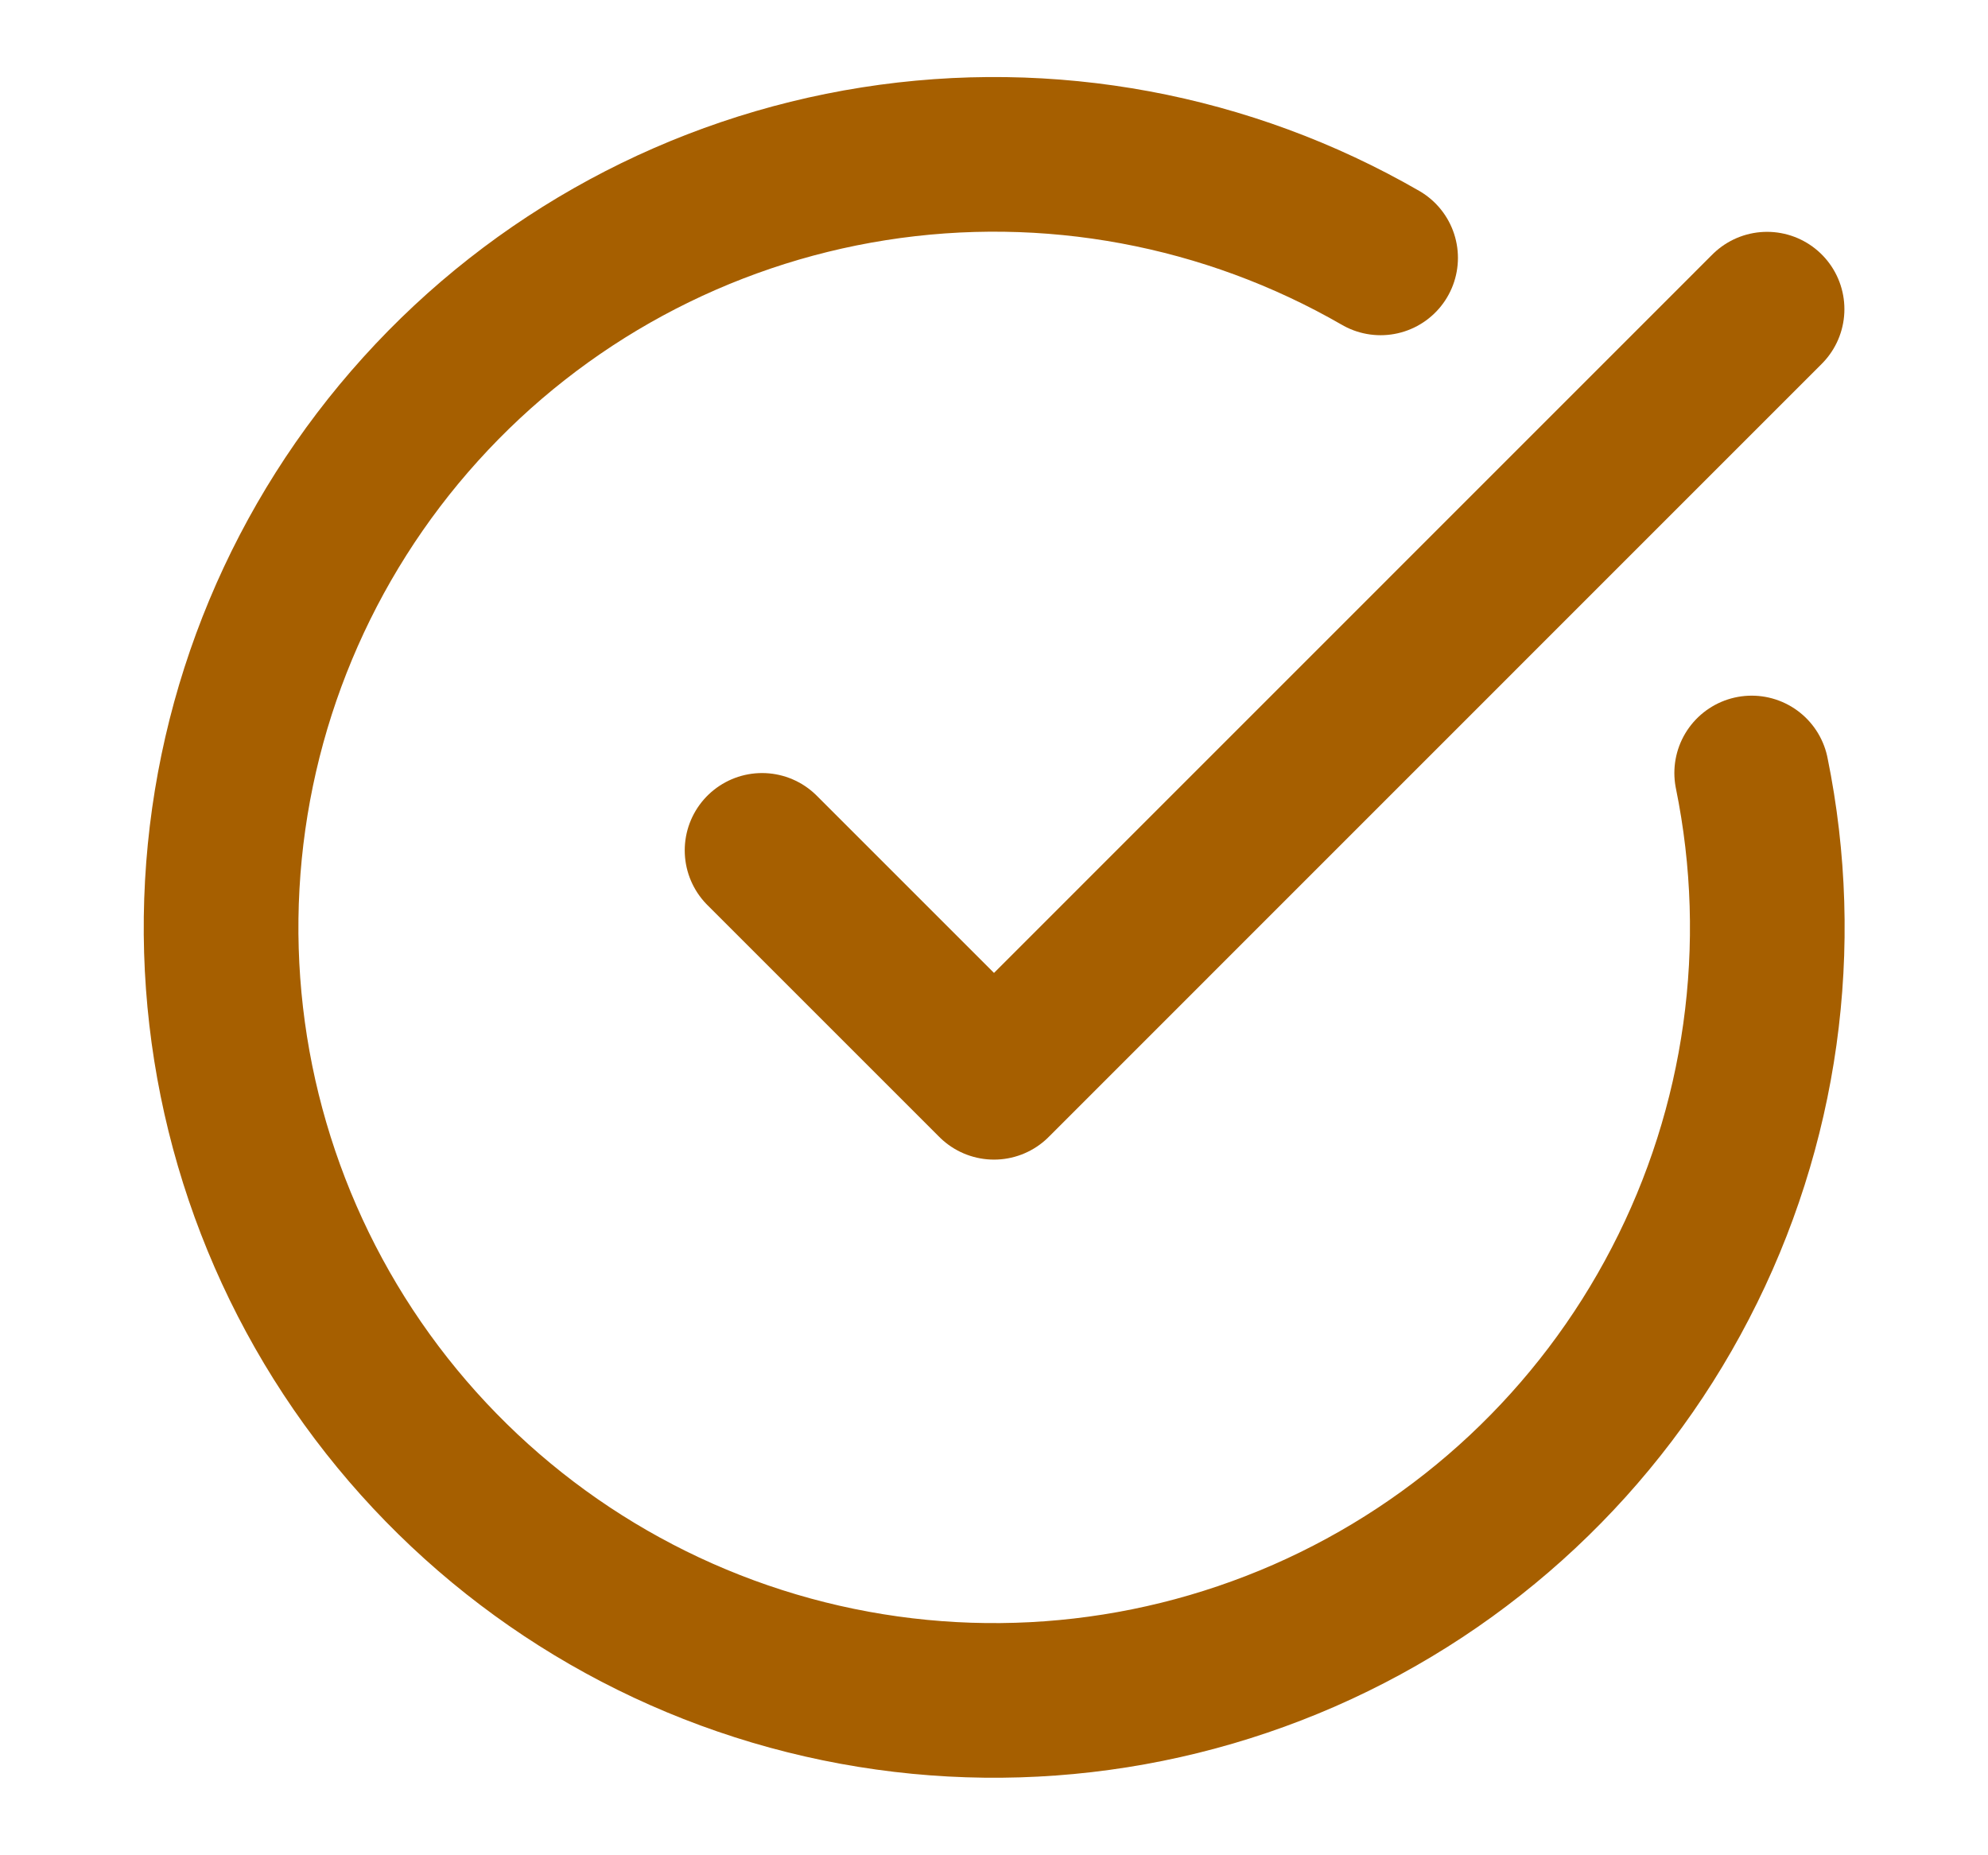 <svg width="15" height="14" viewBox="0 0 15 14" fill="none" xmlns="http://www.w3.org/2000/svg">
  <path d="M13.217 5.833C13.484 7.141 13.294 8.5 12.679 9.684C12.065 10.869 11.063 11.807 9.841 12.342C8.618 12.877 7.249 12.977 5.962 12.625C4.675 12.273 3.548 11.49 2.768 10.408C1.988 9.325 1.603 8.008 1.677 6.675C1.751 5.343 2.279 4.077 3.174 3.087C4.068 2.097 5.275 1.444 6.593 1.236C7.912 1.028 9.261 1.279 10.417 1.946" stroke="#A65F00" stroke-width="1.167" stroke-linecap="round" stroke-linejoin="round" />
  <path d="M5.75 6.417L7.5 8.167L13.333 2.333" stroke="#A65F00" stroke-width="1.167" stroke-linecap="round" stroke-linejoin="round" />
</svg>